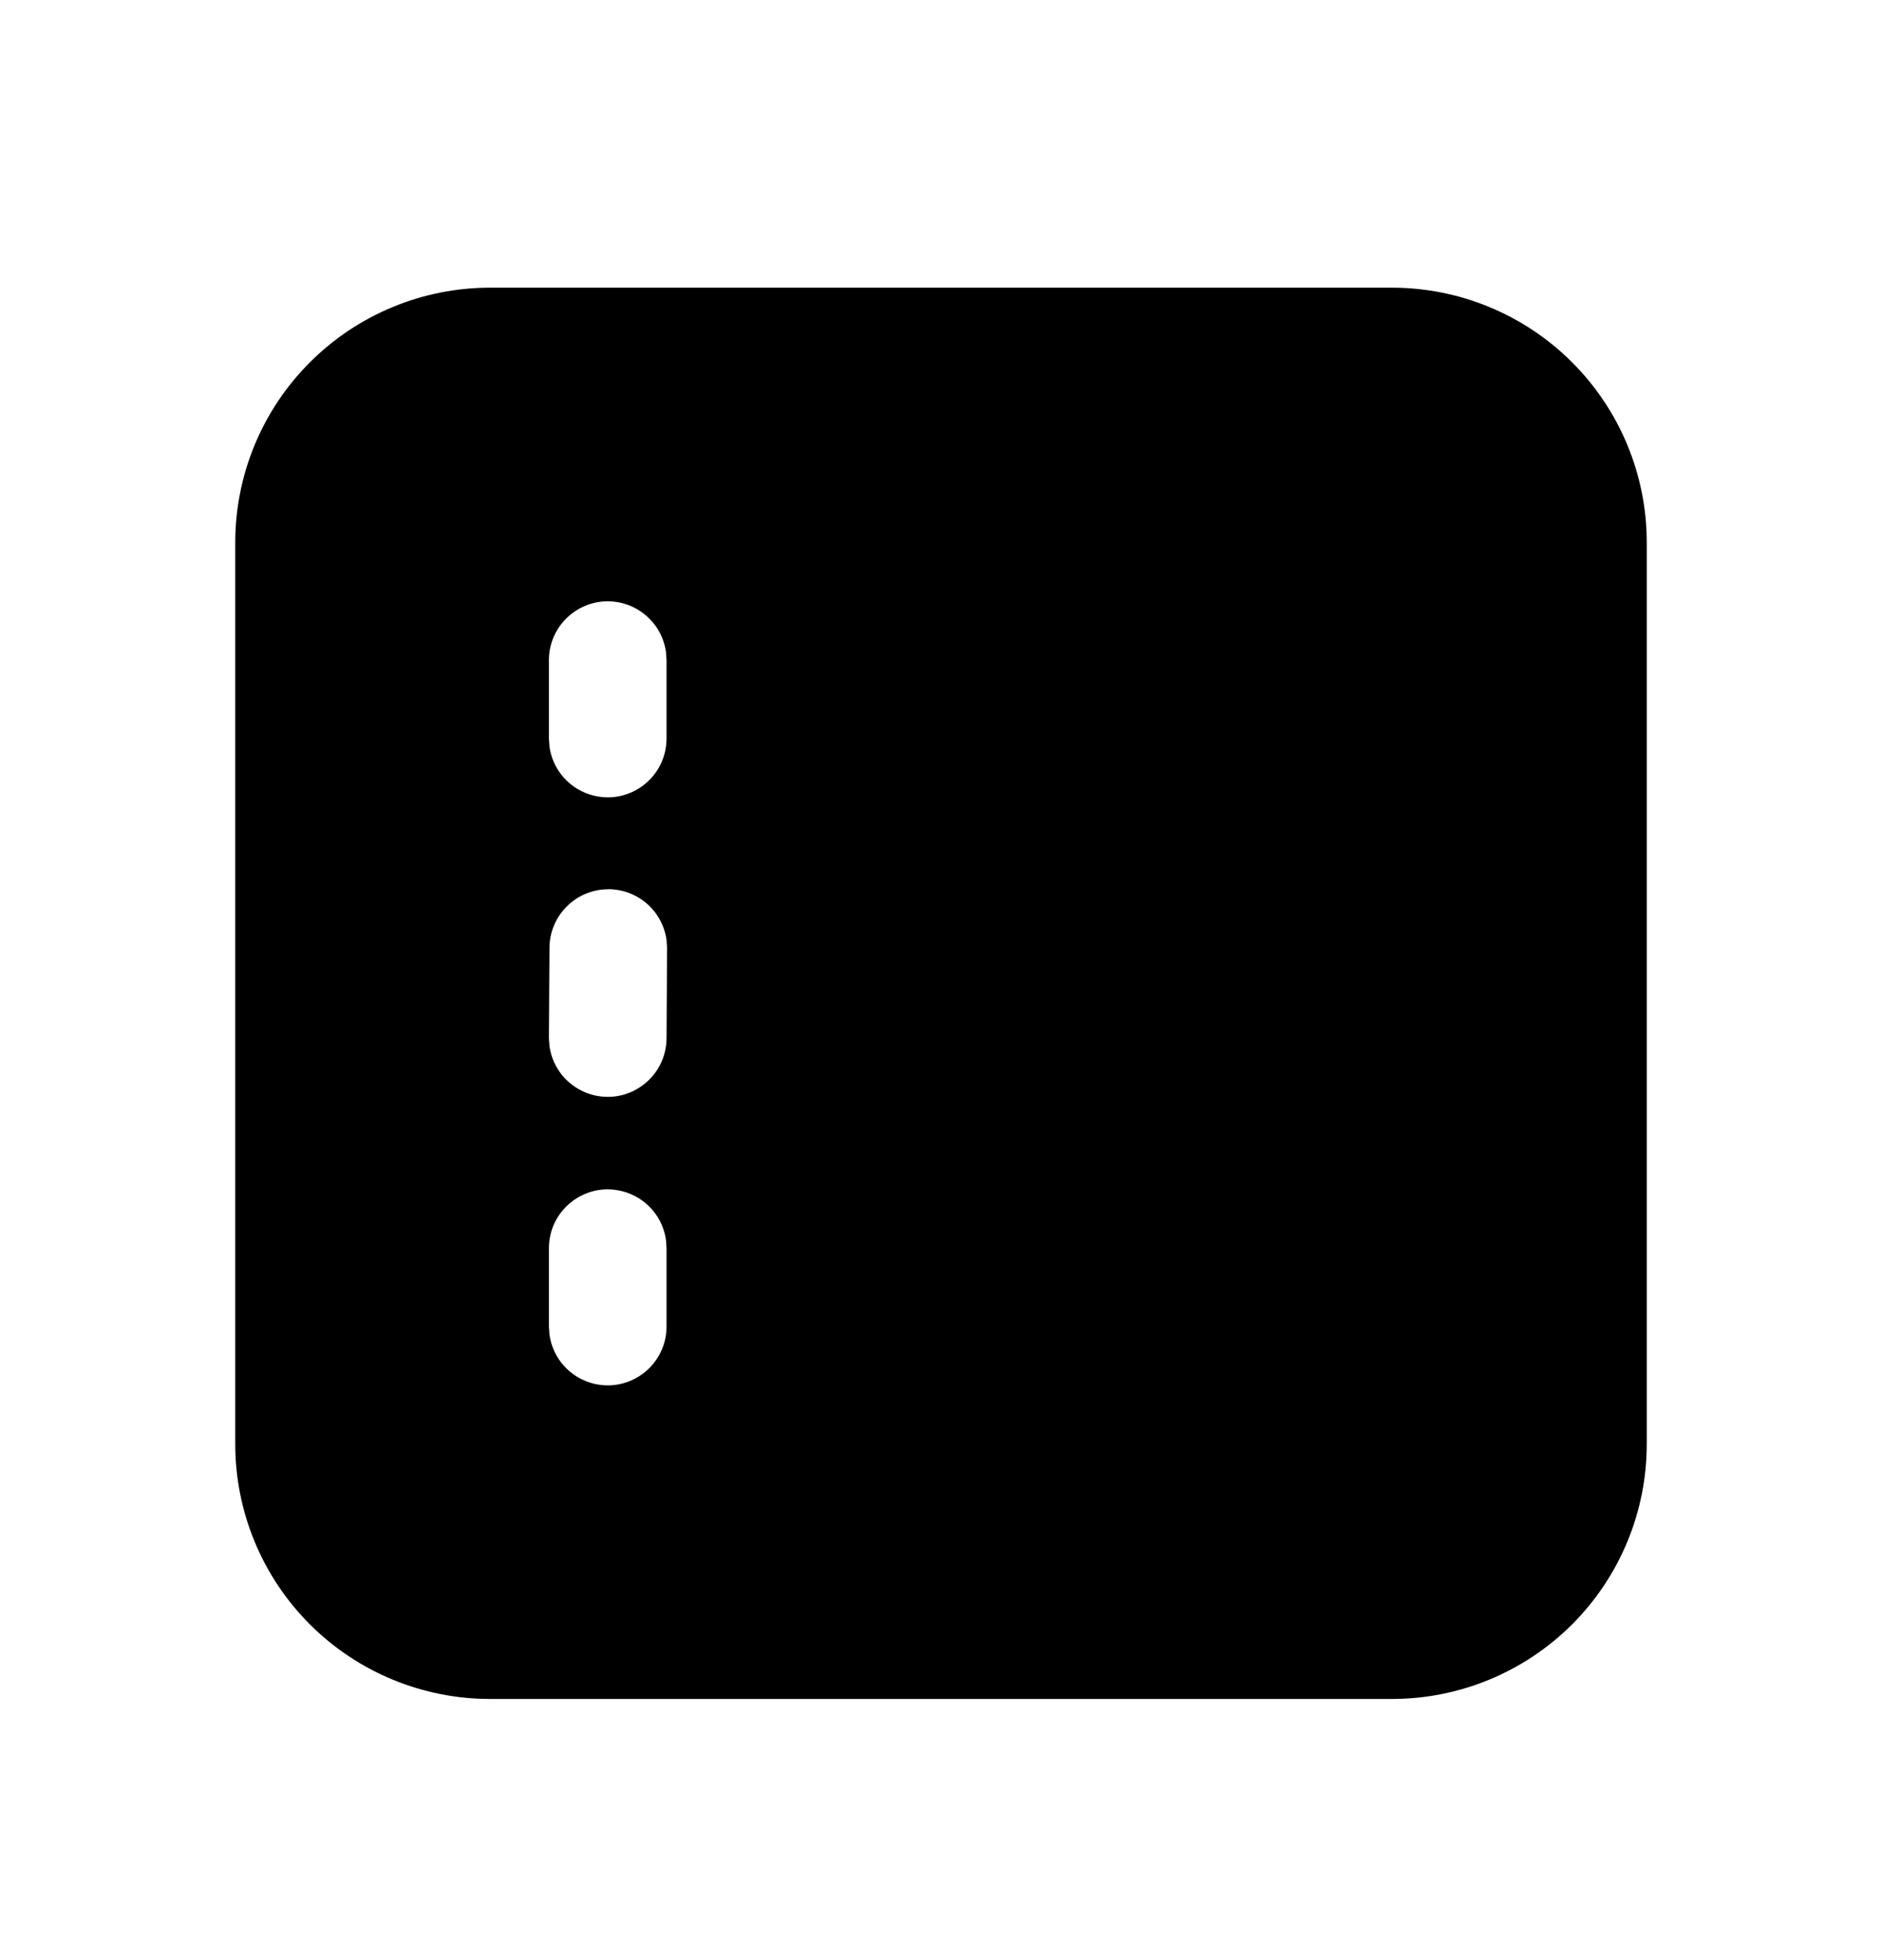 <svg width="24" height="25" viewBox="0 0 24 25" fill="none" xmlns="http://www.w3.org/2000/svg">
<g id="24pxWeek">
<path id="Vector" d="M17.75 3.669C18.612 3.669 19.439 4.012 20.048 4.621C20.658 5.231 21 6.057 21 6.919V18.419C21 19.281 20.658 20.108 20.048 20.718C19.439 21.327 18.612 21.669 17.75 21.669H6.25C5.388 21.669 4.561 21.327 3.952 20.718C3.342 20.108 3 19.281 3 18.419V6.919C3 6.057 3.342 5.231 3.952 4.621C4.561 4.012 5.388 3.669 6.25 3.669H17.75ZM8.493 8.317C8.467 8.129 8.371 7.958 8.223 7.838C8.076 7.718 7.888 7.658 7.699 7.671C7.509 7.684 7.332 7.769 7.202 7.908C7.072 8.046 7 8.229 7 8.419V9.419L7.007 9.521C7.033 9.71 7.129 9.881 7.277 10.001C7.424 10.121 7.612 10.18 7.801 10.168C7.991 10.155 8.168 10.07 8.298 9.931C8.428 9.792 8.5 9.609 8.5 9.419V8.419L8.493 8.317ZM8.493 15.817C8.467 15.629 8.371 15.458 8.223 15.338C8.076 15.218 7.888 15.159 7.699 15.171C7.509 15.184 7.332 15.269 7.202 15.408C7.072 15.546 7 15.729 7 15.919V16.919L7.007 17.021C7.033 17.21 7.129 17.381 7.277 17.501C7.424 17.621 7.612 17.68 7.801 17.668C7.991 17.654 8.168 17.57 8.298 17.431C8.428 17.292 8.5 17.11 8.5 16.919V15.919L8.493 15.817ZM7.757 11.342C7.558 11.342 7.367 11.421 7.227 11.562C7.086 11.703 7.007 11.893 7.007 12.092L7 13.239L7.007 13.341C7.033 13.53 7.129 13.701 7.277 13.821C7.424 13.941 7.612 14 7.801 13.988C7.991 13.975 8.168 13.89 8.298 13.751C8.428 13.612 8.5 13.43 8.5 13.239L8.507 12.091L8.5 11.989C8.475 11.81 8.387 11.645 8.25 11.526C8.113 11.407 7.938 11.341 7.757 11.341V11.342Z" fill="black"/>
</g>
</svg>
